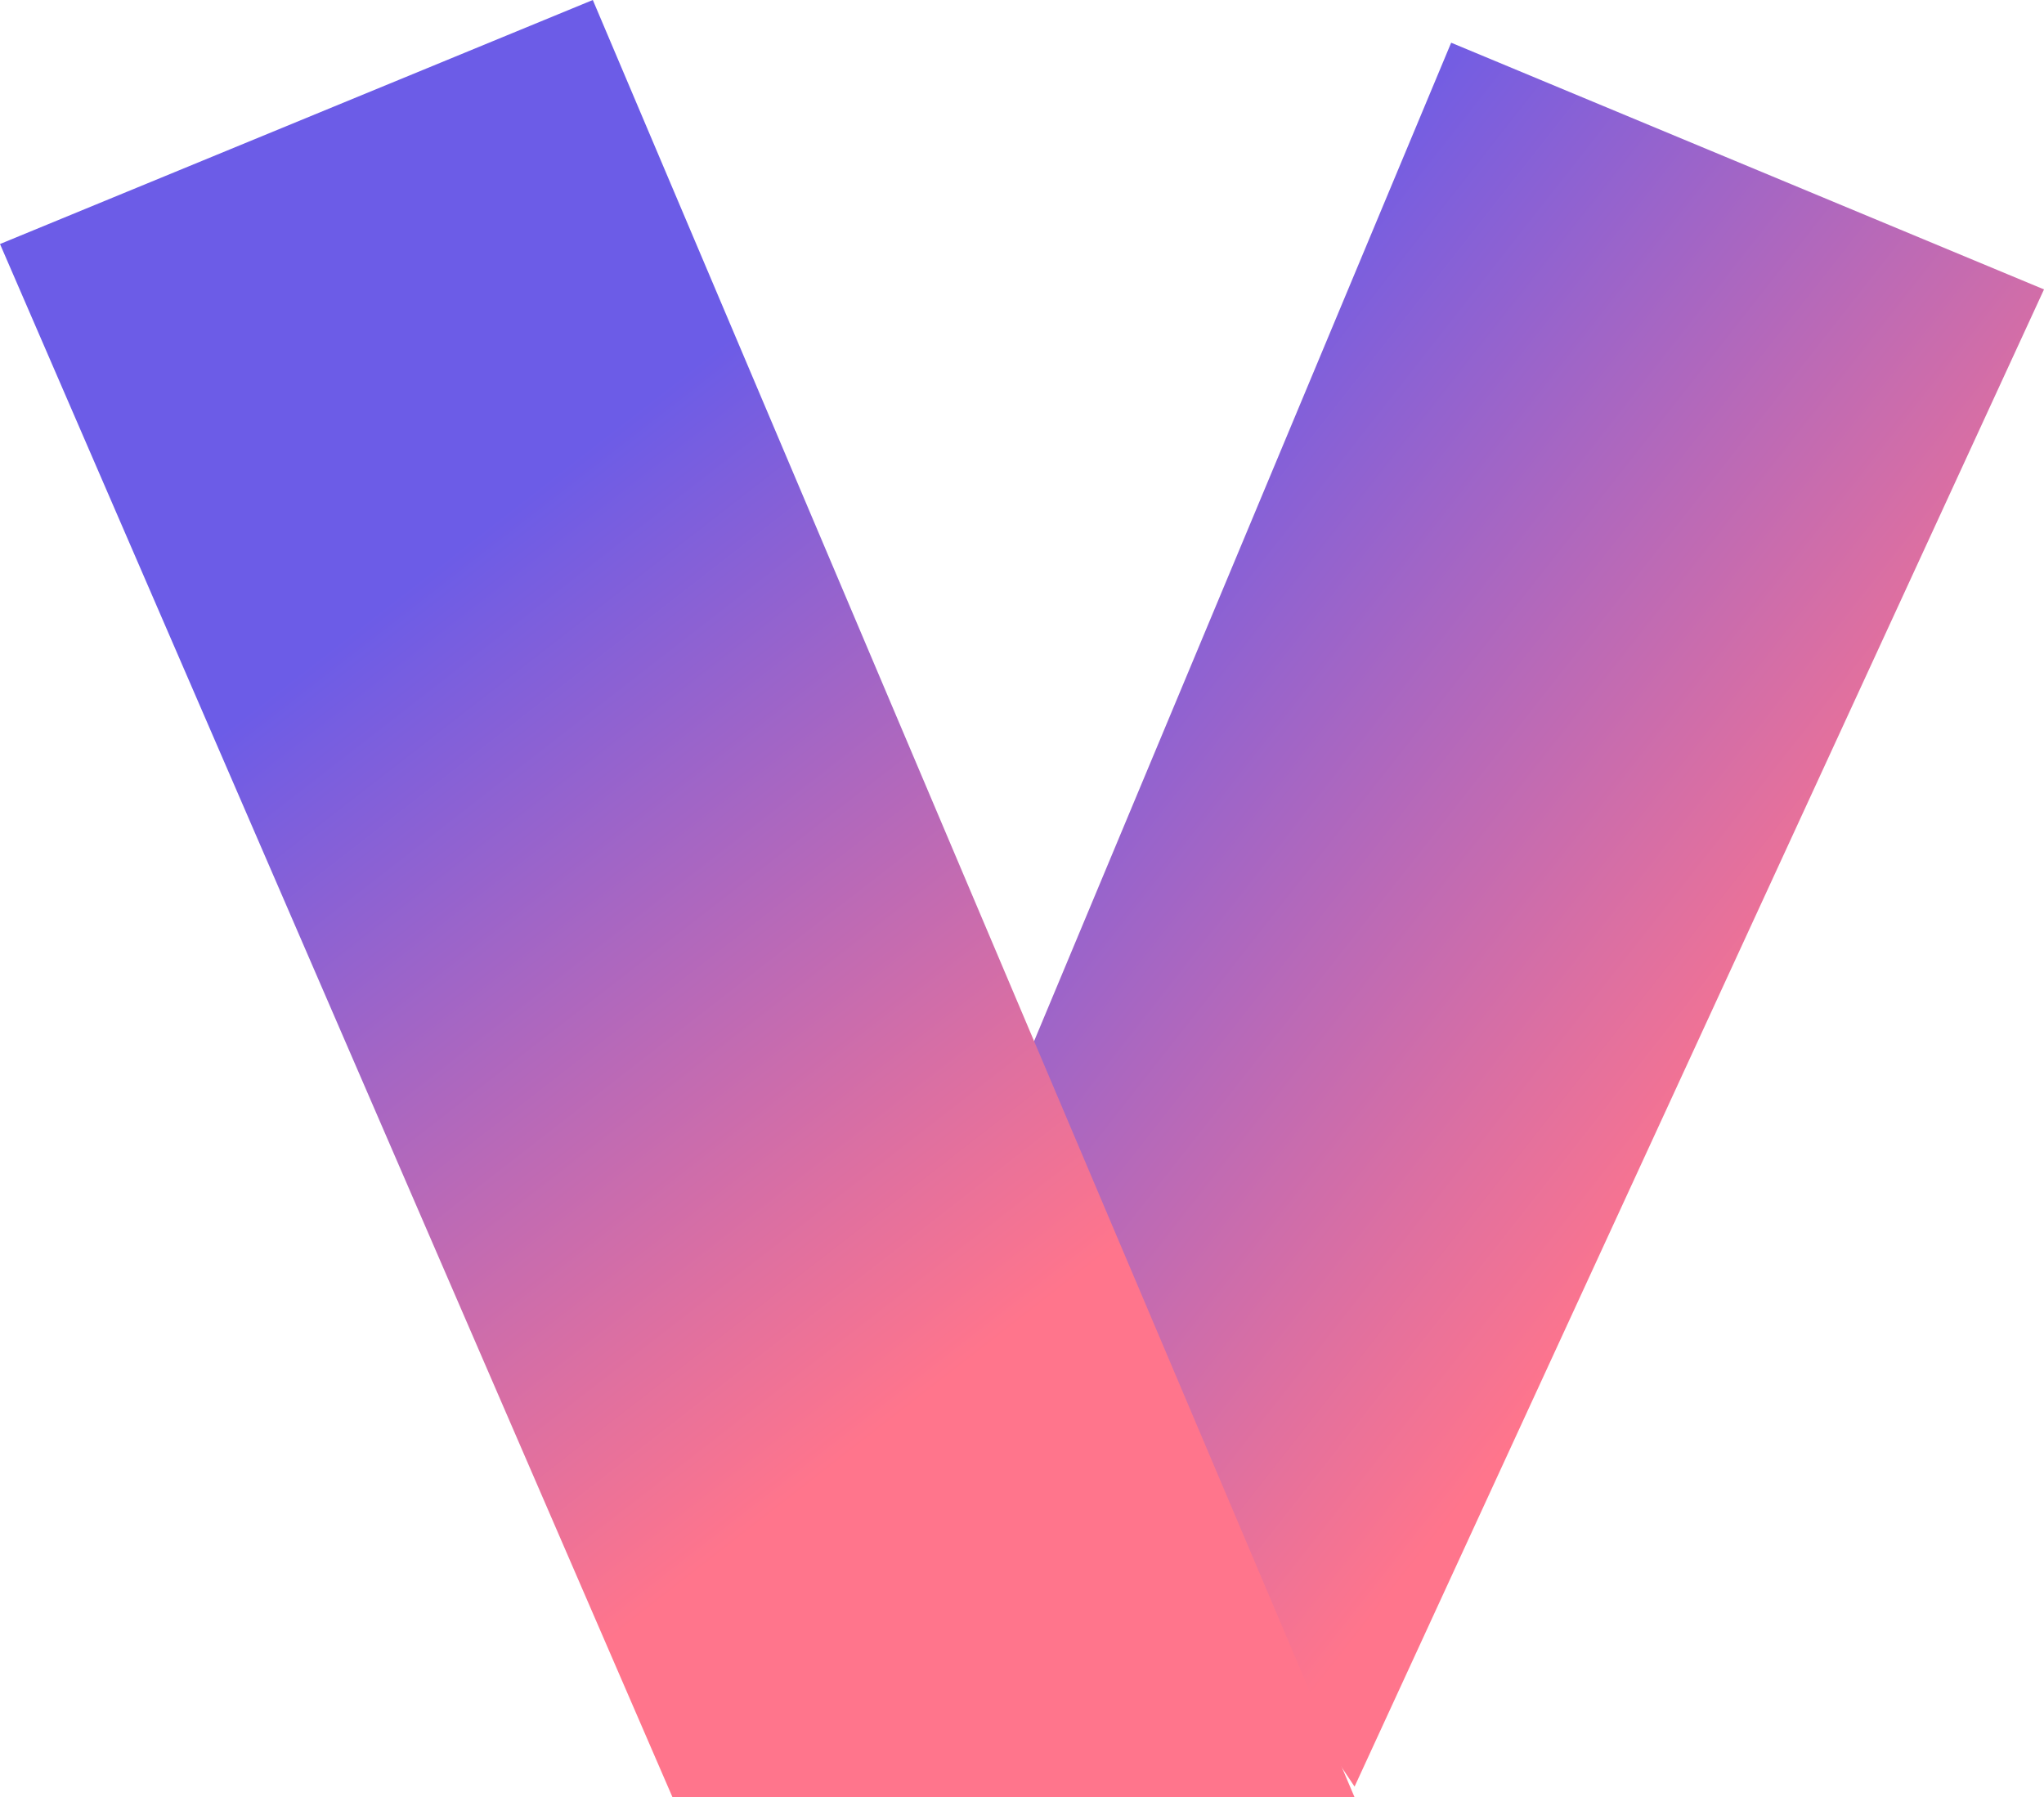 <?xml version="1.0" standalone="no"?><!-- Generator: Gravit.io -->
<svg xmlns="http://www.w3.org/2000/svg" xmlns:xlink="http://www.w3.org/1999/xlink" style="isolation:isolate" viewBox="0 0 89.874 79.029" width="89.874" height="79.029"><defs><clipPath id="_clipPath_FLsWfVQZCGQXeMPmIbzrbswgNTHmQoN6"><rect width="89.874" height="79.029"/></clipPath></defs><g clip-path="url(#_clipPath_FLsWfVQZCGQXeMPmIbzrbswgNTHmQoN6)"><linearGradient id="_lgradient_2" x1="0.224" y1="0.139" x2="0.662" y2="0.694" gradientTransform="matrix(47.414,0,0,76.682,42.46,1.878)" gradientUnits="userSpaceOnUse"><stop offset="0%" stop-opacity="1" style="stop-color:rgb(108,92,231)"/><stop offset="98.696%" stop-opacity="1" style="stop-color:rgb(255,117,140)"/></linearGradient><path d=" M 42.46 52.984 L 59.56 78.56 L 89.874 12.726 L 63.807 1.878 L 42.46 52.984 Z " fill="url(#_lgradient_2)"/><linearGradient id="_lgradient_3" x1="0" y1="0.5" x2="0.295" y2="1.006" gradientTransform="matrix(59.56,0,0,79.029,0,0)" gradientUnits="userSpaceOnUse"><stop offset="0%" stop-opacity="1" style="stop-color:rgb(108,92,231)"/><stop offset="100%" stop-opacity="1" style="stop-color:rgb(255,117,140)"/></linearGradient><path d=" M 59.56 79.029 L 29.57 79.029 L 0 10.73 L 26.066 0 L 59.56 79.029 Z " fill="url(#_lgradient_3)"/></g></svg>